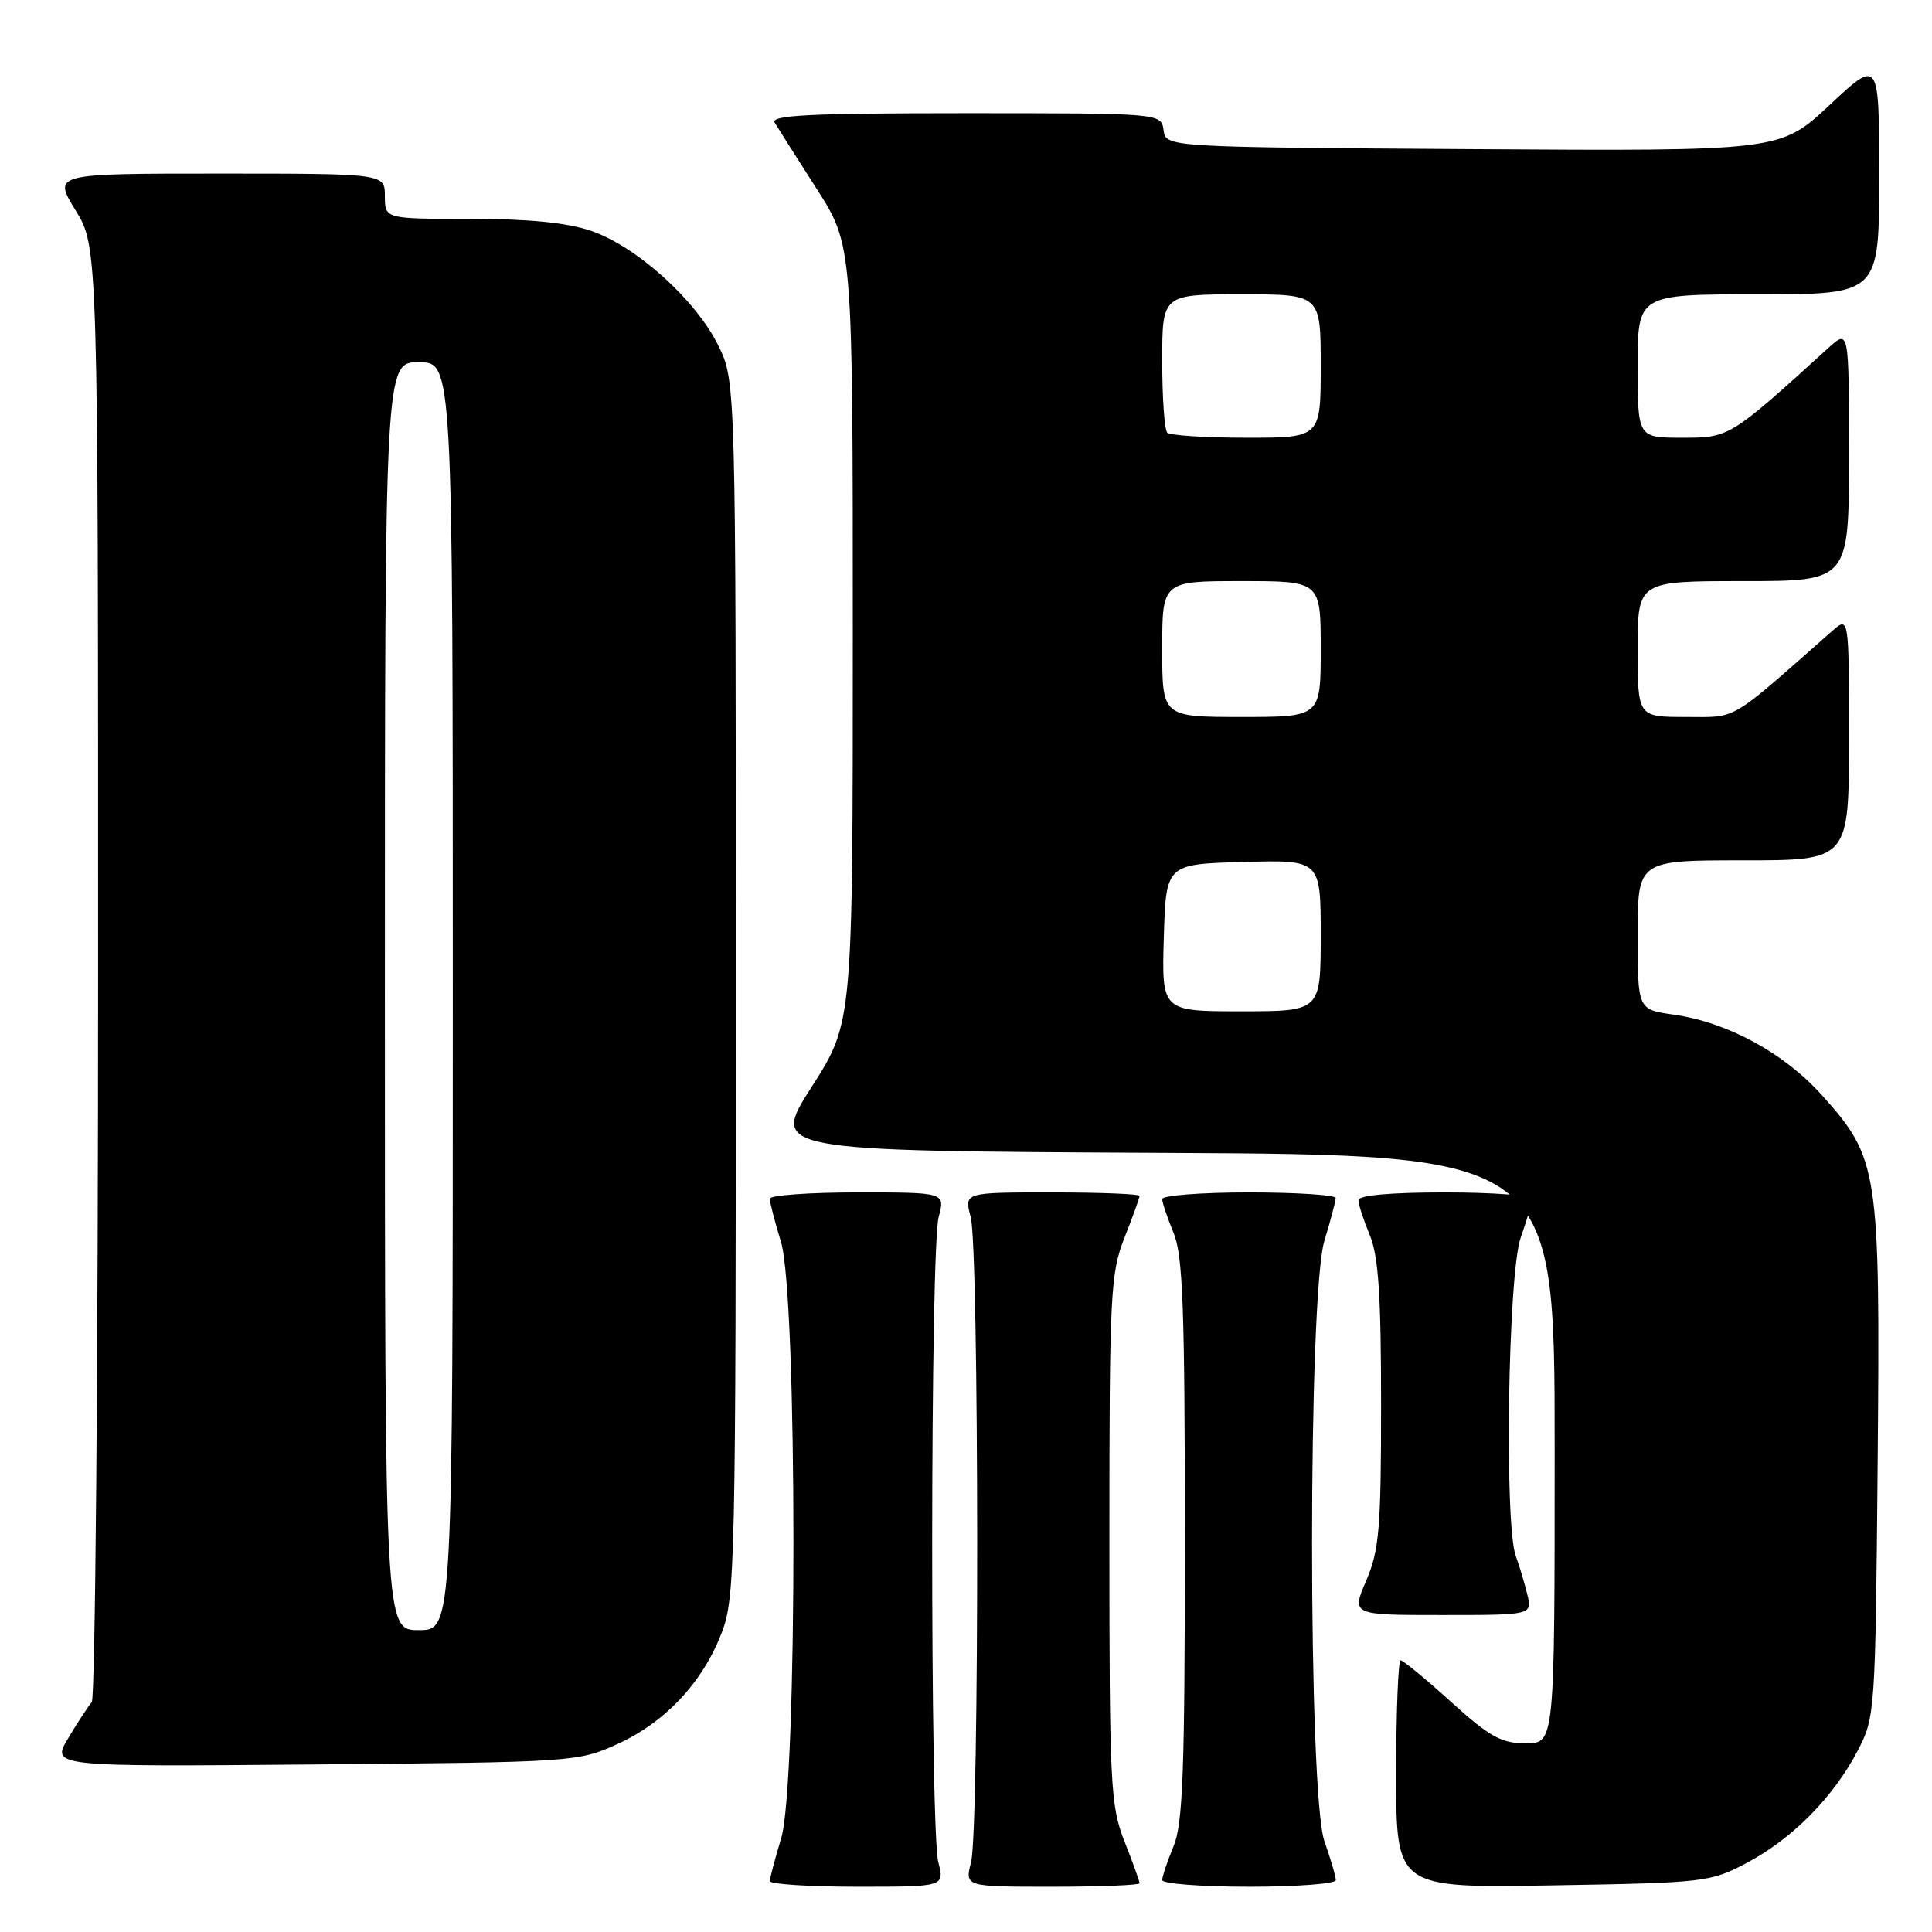 <?xml version="1.0" encoding="UTF-8" standalone="no"?>
<!DOCTYPE svg PUBLIC "-//W3C//DTD SVG 1.1//EN" "http://www.w3.org/Graphics/SVG/1.1/DTD/svg11.dtd" >
<svg xmlns="http://www.w3.org/2000/svg" xmlns:xlink="http://www.w3.org/1999/xlink" version="1.1" viewBox="0 0 256 256">
 <g >
 <path fill="currentColor"
d=" M 124.33 246.75 C 123.22 242.40 123.26 165.39 124.38 161.25 C 125.25 158.00 125.25 158.00 113.62 158.00 C 107.23 158.00 102.00 158.38 102.00 158.84 C 102.00 159.30 102.67 161.89 103.49 164.59 C 105.67 171.77 105.69 236.42 103.51 243.59 C 102.69 246.29 102.02 248.84 102.01 249.25 C 102.00 249.66 107.21 250.00 113.58 250.00 C 125.16 250.00 125.16 250.00 124.33 246.75 Z  M 151.00 249.54 C 151.00 249.28 150.10 246.79 149.00 244.00 C 147.14 239.27 147.00 236.57 147.00 204.00 C 147.00 171.43 147.14 168.73 149.00 164.00 C 150.10 161.21 151.00 158.72 151.00 158.46 C 151.00 158.21 145.77 158.00 139.38 158.00 C 127.75 158.00 127.75 158.00 128.62 161.25 C 129.74 165.39 129.78 242.40 128.67 246.75 C 127.84 250.00 127.84 250.00 139.42 250.00 C 145.79 250.00 151.00 249.79 151.00 249.54 Z  M 177.00 249.13 C 177.00 248.64 176.32 246.34 175.50 244.00 C 173.31 237.78 173.30 171.63 175.49 164.41 C 176.31 161.71 176.98 159.16 176.99 158.75 C 177.00 158.34 171.82 158.00 165.50 158.00 C 159.18 158.00 154.00 158.40 154.00 158.88 C 154.00 159.36 154.68 161.37 155.50 163.35 C 156.74 166.32 157.00 173.32 157.00 204.00 C 157.00 234.68 156.74 241.68 155.50 244.65 C 154.68 246.63 154.00 248.64 154.00 249.12 C 154.00 249.60 159.18 250.00 165.50 250.00 C 171.82 250.00 177.00 249.61 177.00 249.13 Z  M 231.50 246.82 C 237.48 243.65 242.93 238.14 246.14 232.00 C 248.46 227.57 248.50 226.98 248.80 193.66 C 249.14 154.87 248.93 153.48 241.38 145.08 C 236.36 139.50 228.89 135.45 221.75 134.44 C 217.00 133.77 217.00 133.77 217.00 123.89 C 217.00 114.00 217.00 114.00 231.00 114.00 C 245.00 114.00 245.00 114.00 245.00 97.83 C 245.00 81.65 245.00 81.65 242.75 83.63 C 228.91 95.83 230.32 95.00 223.39 95.00 C 217.00 95.00 217.00 95.00 217.00 86.00 C 217.00 77.00 217.00 77.00 231.00 77.00 C 245.00 77.00 245.00 77.00 245.00 60.31 C 245.00 43.63 245.00 43.63 242.25 46.12 C 229.20 57.98 229.17 58.00 222.89 58.00 C 217.00 58.00 217.00 58.00 217.00 48.50 C 217.00 39.00 217.00 39.00 233.00 39.00 C 249.00 39.00 249.00 39.00 249.00 23.39 C 249.00 7.77 249.00 7.77 242.45 13.90 C 235.90 20.02 235.90 20.02 195.20 19.76 C 154.50 19.50 154.50 19.50 154.18 17.25 C 153.86 15.00 153.86 15.00 127.87 15.00 C 107.34 15.00 102.04 15.26 102.65 16.25 C 103.06 16.94 105.57 20.88 108.20 25.00 C 113.00 32.50 113.00 32.50 113.00 84.00 C 113.00 135.50 113.00 135.50 107.56 144.00 C 102.12 152.50 102.12 152.50 154.06 152.76 C 206.00 153.02 206.00 153.02 206.00 192.01 C 206.00 231.00 206.00 231.00 202.17 231.00 C 198.93 231.00 197.40 230.15 192.26 225.50 C 188.92 222.47 185.92 220.00 185.59 220.00 C 185.27 220.00 185.00 226.79 185.00 235.09 C 185.00 250.17 185.00 250.17 205.75 249.82 C 225.94 249.48 226.64 249.40 231.50 246.82 Z  M 81.74 231.13 C 88.10 228.26 93.07 222.97 95.61 216.40 C 97.41 211.74 97.50 207.56 97.50 131.00 C 97.50 50.50 97.50 50.50 95.17 45.77 C 92.20 39.73 84.32 32.64 78.32 30.59 C 75.13 29.50 70.05 29.00 62.32 29.00 C 51.00 29.00 51.00 29.00 51.00 26.00 C 51.00 23.00 51.00 23.00 29.01 23.00 C 7.02 23.00 7.02 23.00 10.01 27.86 C 13.00 32.72 13.00 32.72 13.00 128.66 C 13.00 181.43 12.62 225.03 12.16 225.55 C 11.70 226.07 10.30 228.21 9.05 230.30 C 6.78 234.10 6.78 234.10 41.64 233.80 C 75.85 233.51 76.60 233.46 81.74 231.13 Z  M 202.37 211.25 C 202.01 209.74 201.32 207.46 200.85 206.18 C 199.31 202.00 199.82 168.77 201.50 164.00 C 202.32 161.66 203.00 159.36 203.00 158.87 C 203.00 158.39 197.82 158.00 191.50 158.00 C 184.26 158.00 180.00 158.38 180.00 159.03 C 180.00 159.60 180.68 161.68 181.50 163.65 C 182.65 166.41 183.00 171.59 183.00 186.04 C 183.00 202.50 182.76 205.40 181.04 209.42 C 179.07 214.00 179.07 214.00 191.05 214.00 C 203.04 214.00 203.04 214.00 202.37 211.25 Z  M 154.21 124.25 C 154.50 114.50 154.50 114.50 164.75 114.22 C 175.00 113.93 175.00 113.93 175.00 123.97 C 175.00 134.00 175.00 134.00 164.46 134.00 C 153.93 134.00 153.93 134.00 154.21 124.25 Z  M 154.00 86.00 C 154.00 77.00 154.00 77.00 164.50 77.00 C 175.00 77.00 175.00 77.00 175.00 86.00 C 175.00 95.00 175.00 95.00 164.50 95.00 C 154.00 95.00 154.00 95.00 154.00 86.00 Z  M 154.67 57.33 C 154.30 56.97 154.00 52.69 154.00 47.83 C 154.00 39.00 154.00 39.00 164.50 39.00 C 175.00 39.00 175.00 39.00 175.00 48.50 C 175.00 58.00 175.00 58.00 165.17 58.00 C 159.76 58.00 155.03 57.70 154.67 57.33 Z  M 51.00 132.00 C 51.00 48.00 51.00 48.00 55.50 48.00 C 60.00 48.00 60.00 48.00 60.00 132.00 C 60.00 216.00 60.00 216.00 55.50 216.00 C 51.00 216.00 51.00 216.00 51.00 132.00 Z "/>
</g>
</svg>